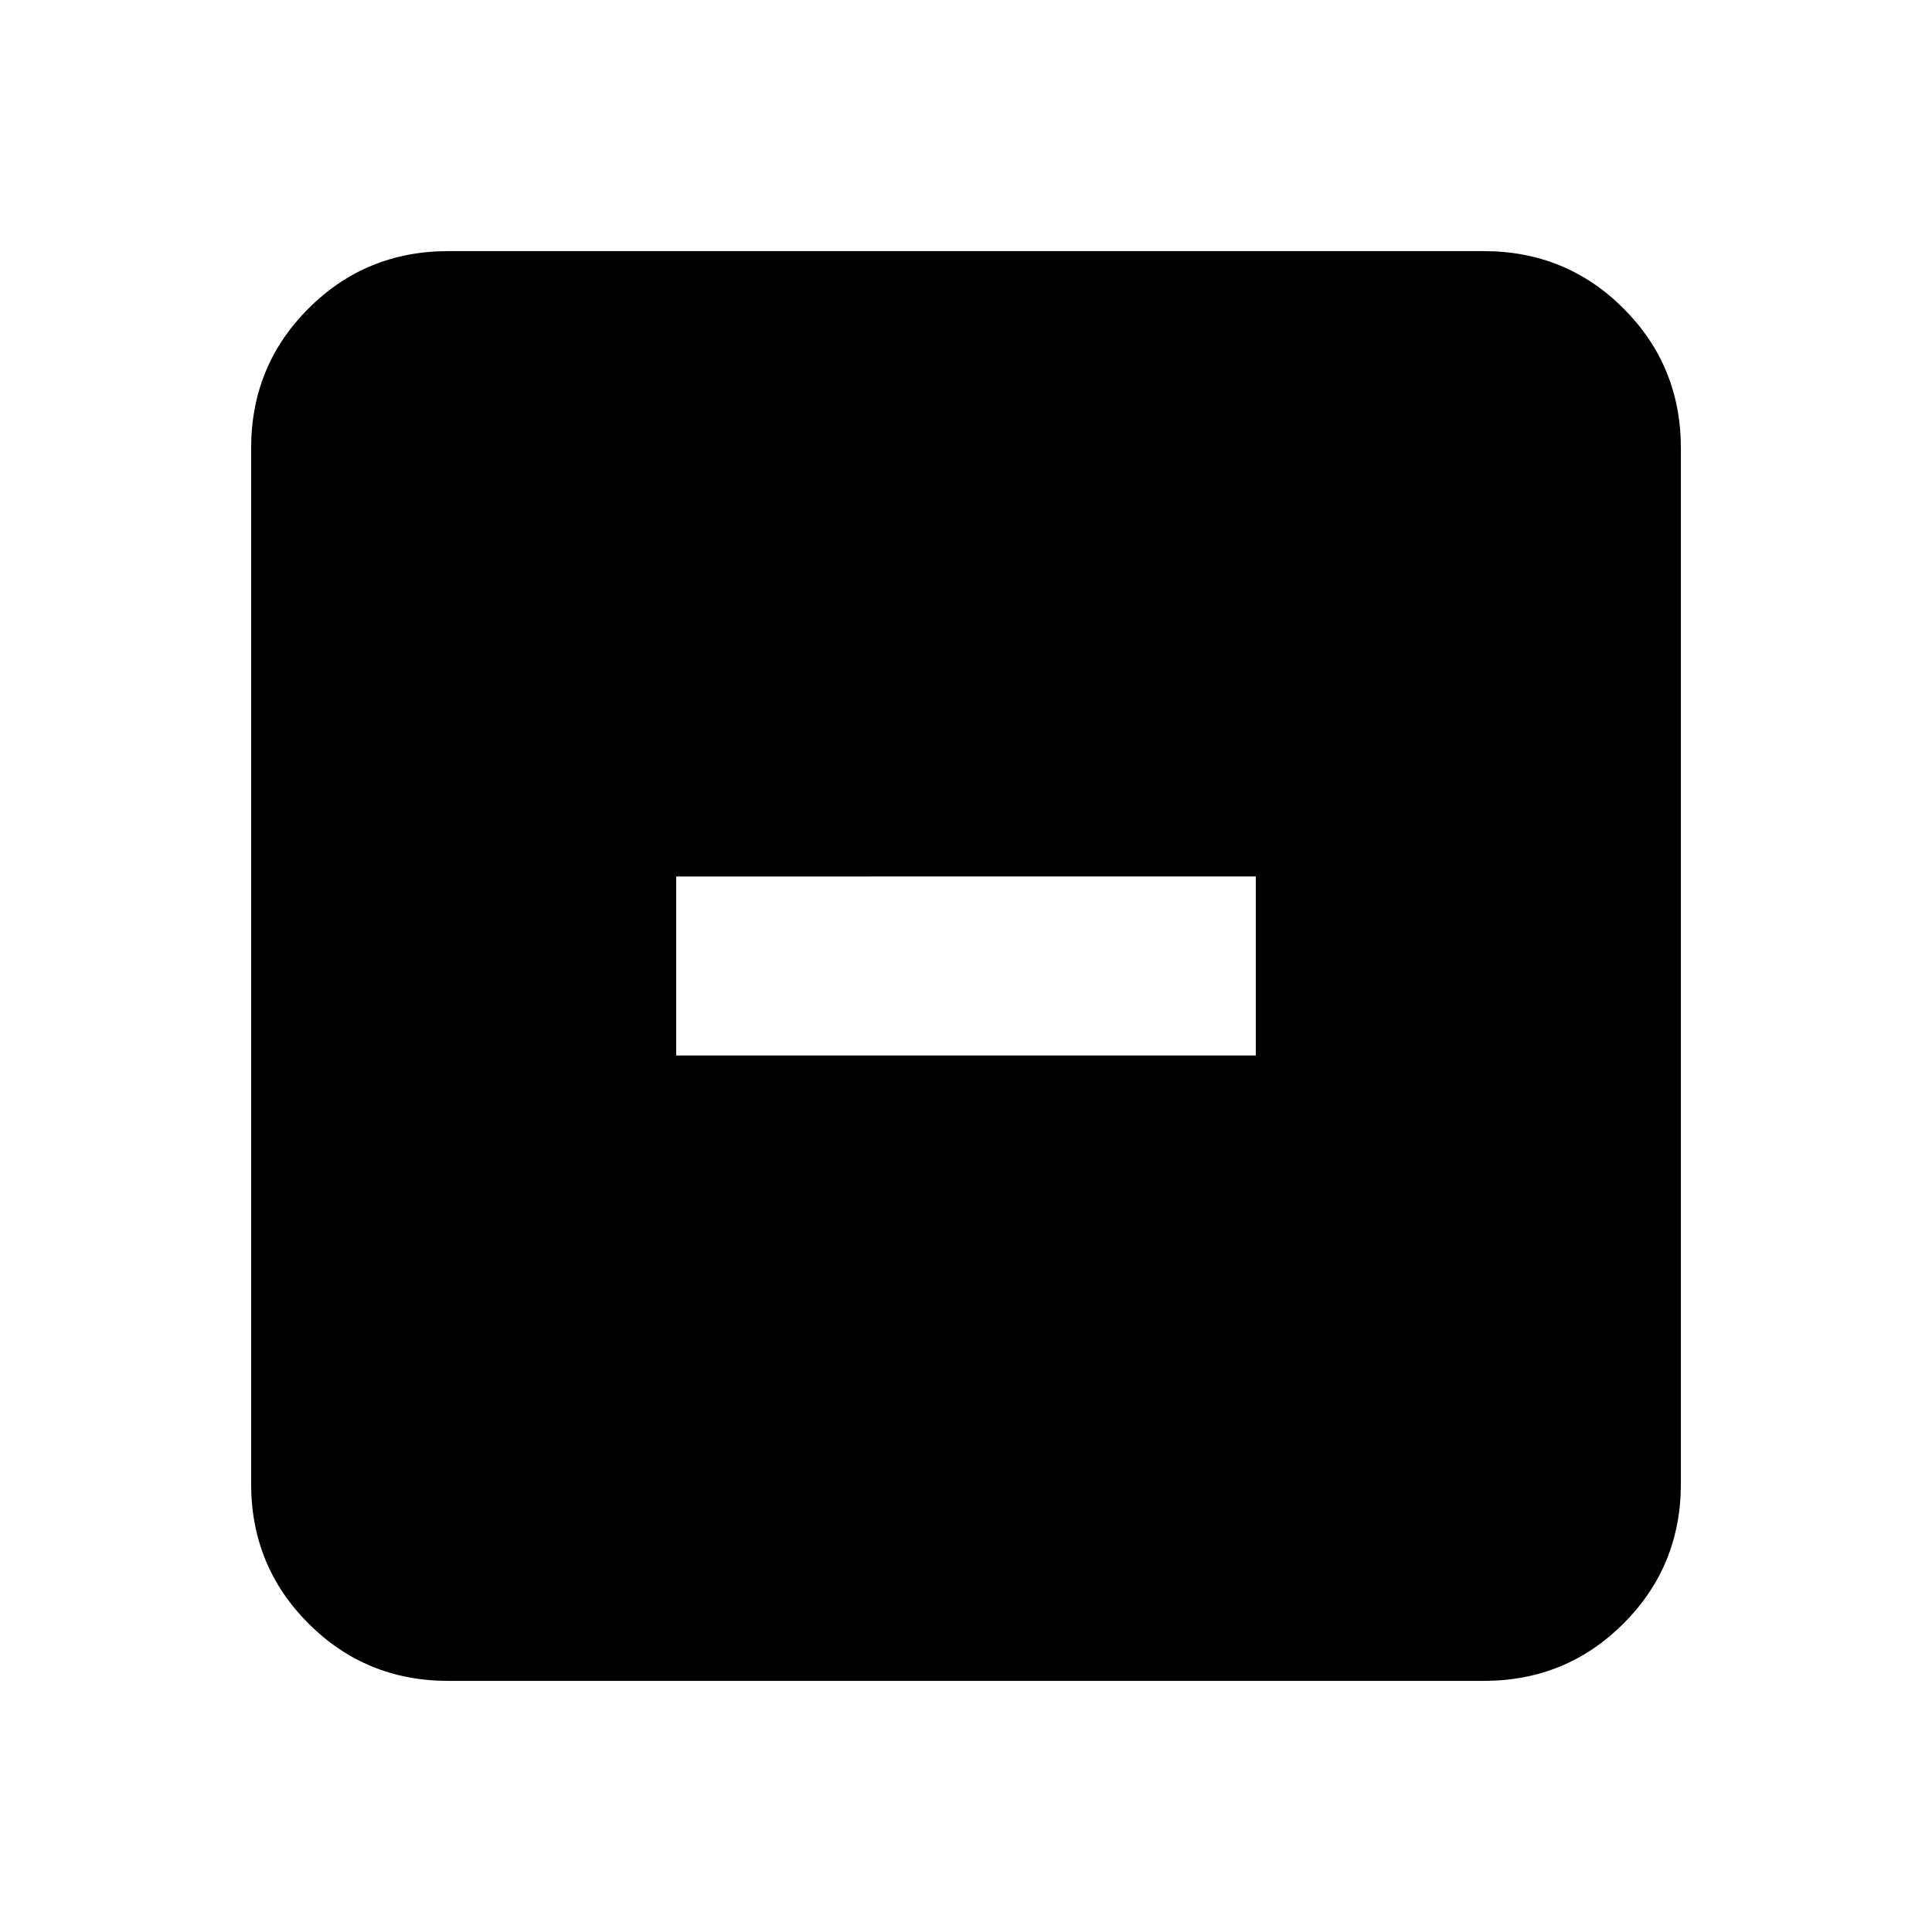 <svg xmlns="http://www.w3.org/2000/svg" height="20" viewBox="0 -960 960 960" width="20"><path d="M336-435.52h288v-88.96H336v88.96ZM222.78-124.78q-41 0-69.5-28.5t-28.5-69.5v-514.44q0-41 28.5-69.5t69.5-28.5h514.44q41 0 69.5 28.5t28.5 69.5v514.44q0 41-28.5 69.5t-69.5 28.5H222.78Z"/></svg>